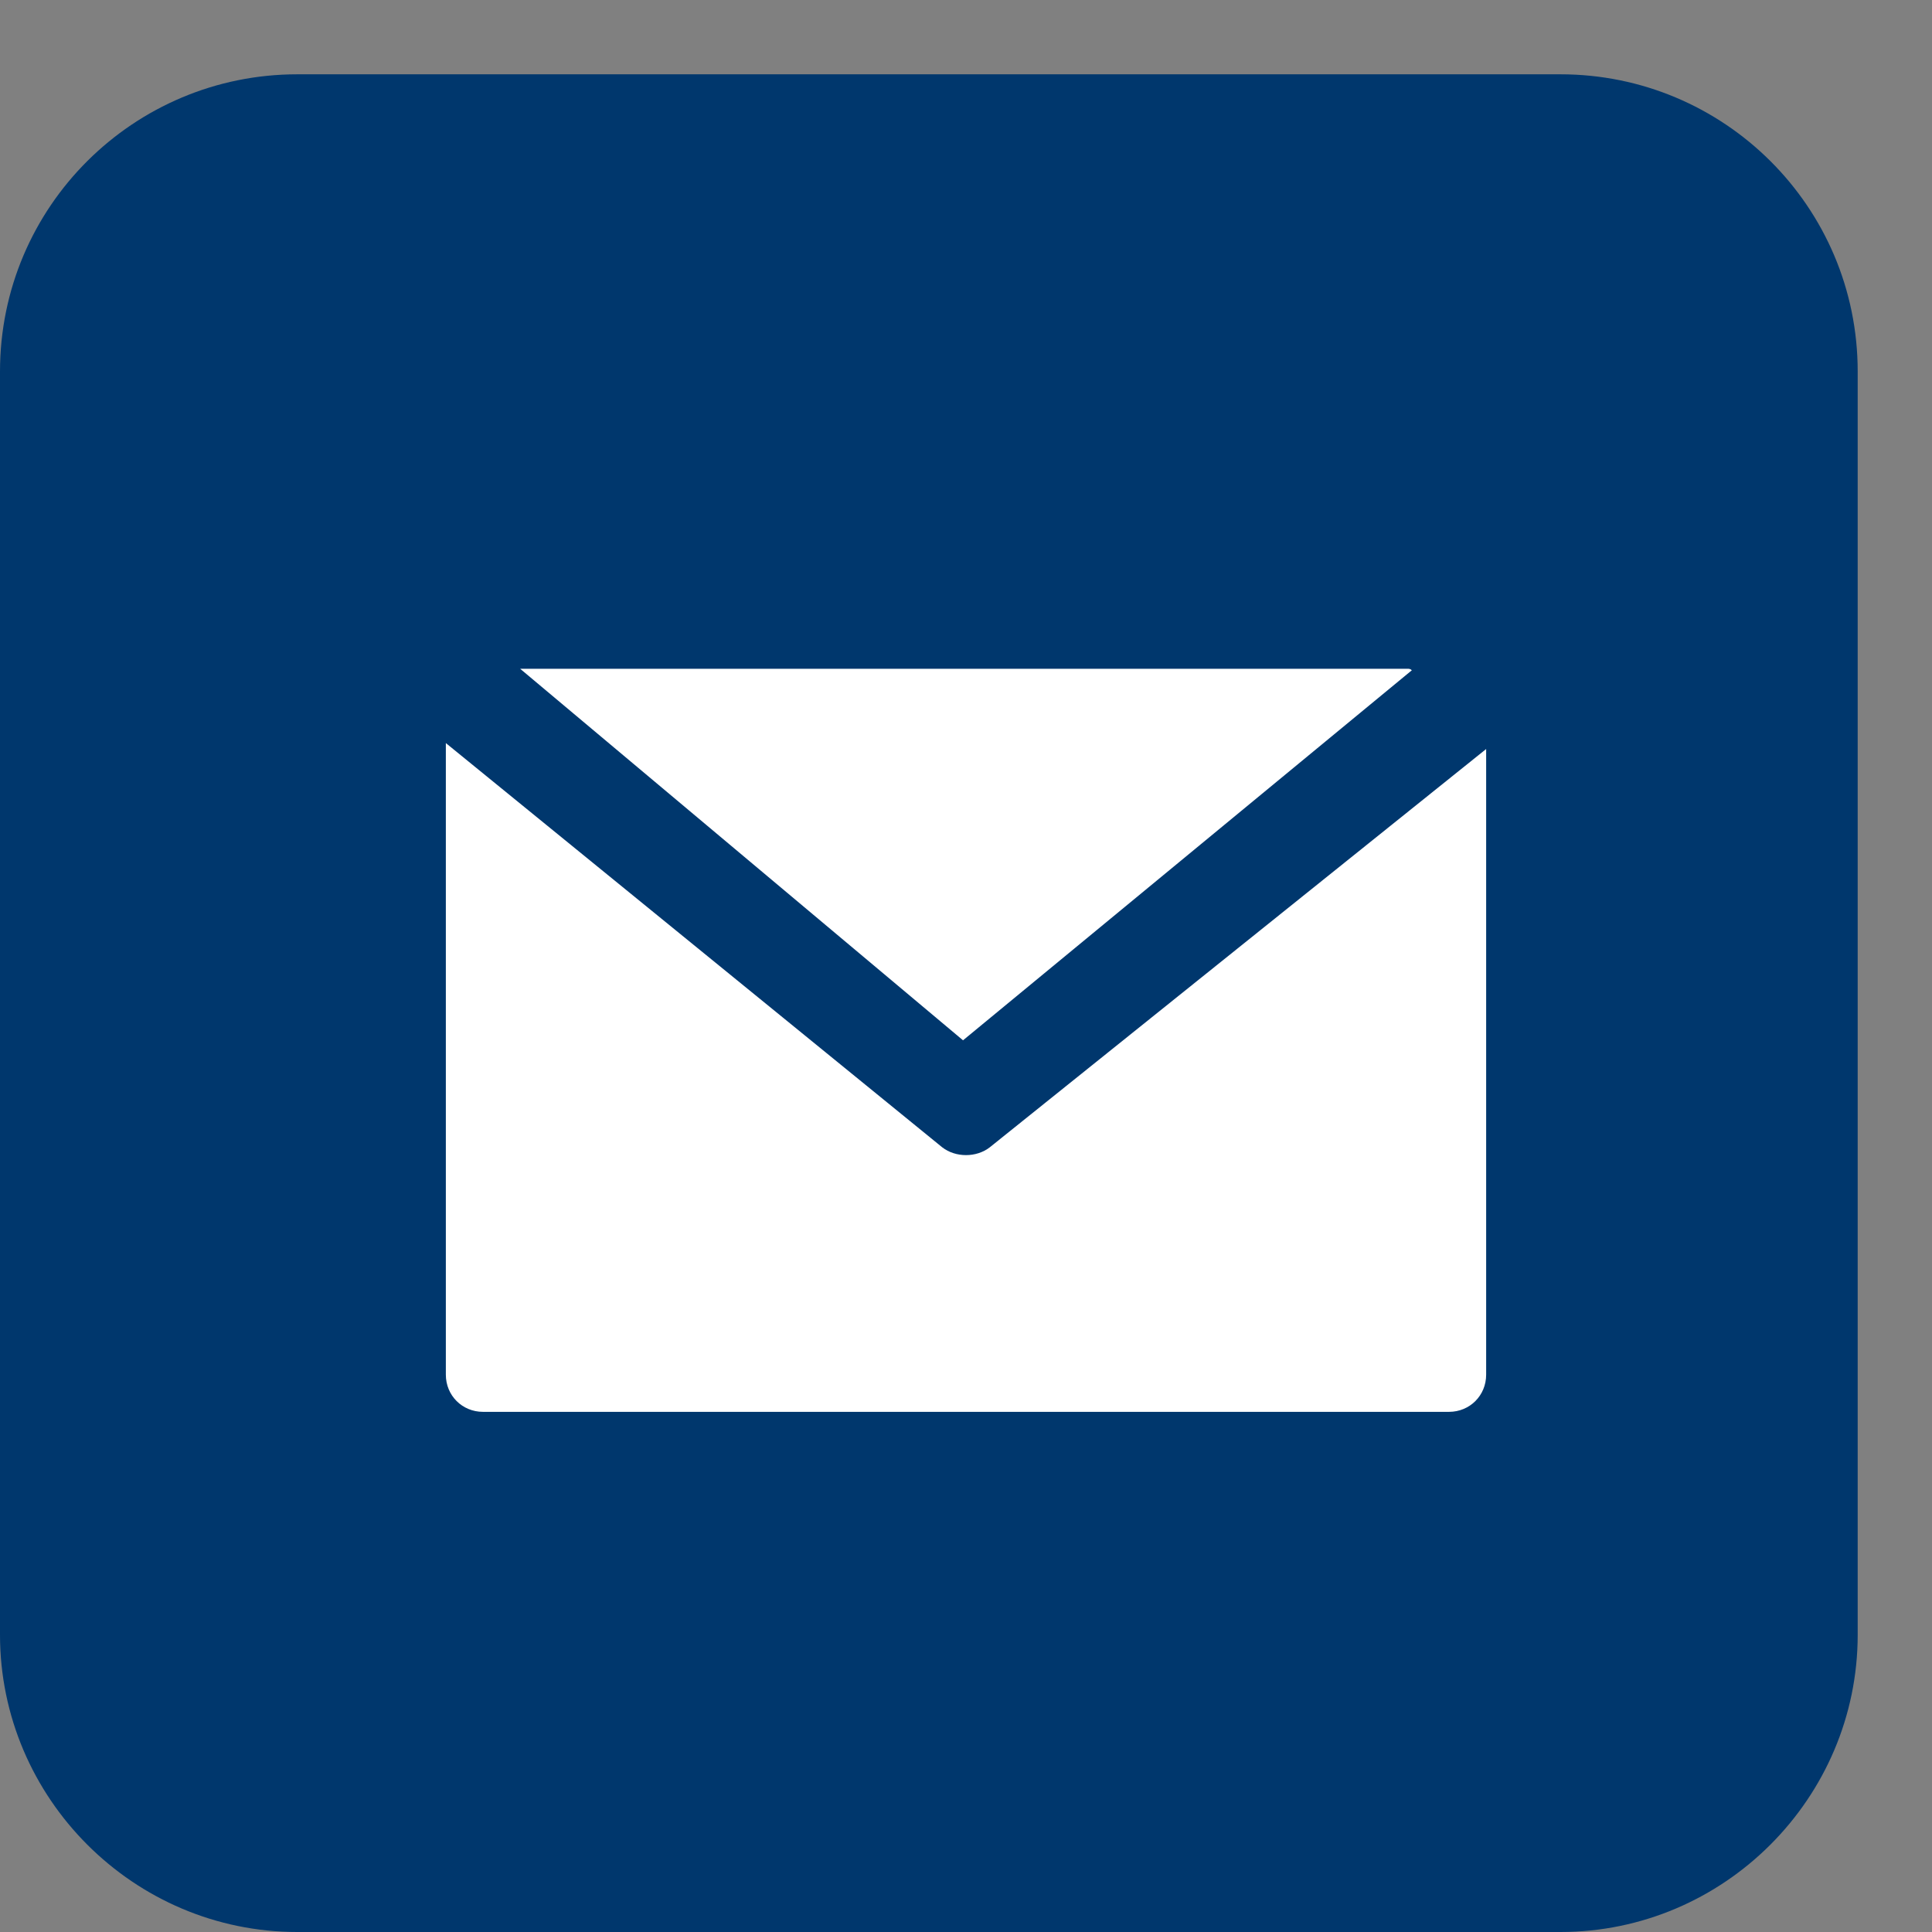 <svg version="1.2" baseProfile="tiny-ps" xmlns="http://www.w3.org/2000/svg" viewBox="0 0 13 13" width="13" height="13">
	<rect x="0" y="0" width="13" height="13" fill="#808080" stroke="none"/>
	<title>Post</title>
	<style>
		tspan { white-space:pre }
		.shp0 { fill: #00376d } 
		.shp1 { fill: #ffffff } 
	</style>
	<g id="Post">
		<g id="social">
			<g id="email">
				<path id="Rectangle" class="shp0" d="M0 2.5C0 1.39 0.9 0.5 2 0.5L10.5 0.5C11.6 0.5 12.5 1.39 12.5 2.5L12.5 11C12.5 12.1 11.6 13 10.5 13L2 13C0.9 13 0 12.1 0 11L0 2.5Z" />
				<g id="icon_email">
					<path id="Path" class="shp1" d="M9.47 4.5L3.5 4.5L6.48 7L9.5 4.51C9.49 4.5 9.48 4.5 9.47 4.5Z" />
					<path id="Path" class="shp1" d="M6.66 7.72C6.57 7.79 6.43 7.79 6.34 7.72L3 5L3 9.25C3 9.39 3.11 9.5 3.25 9.5L9.75 9.5C9.89 9.5 10 9.39 10 9.25L10 5.04L6.66 7.72Z" />
				</g>
			</g>
		</g>
	</g>
</svg>